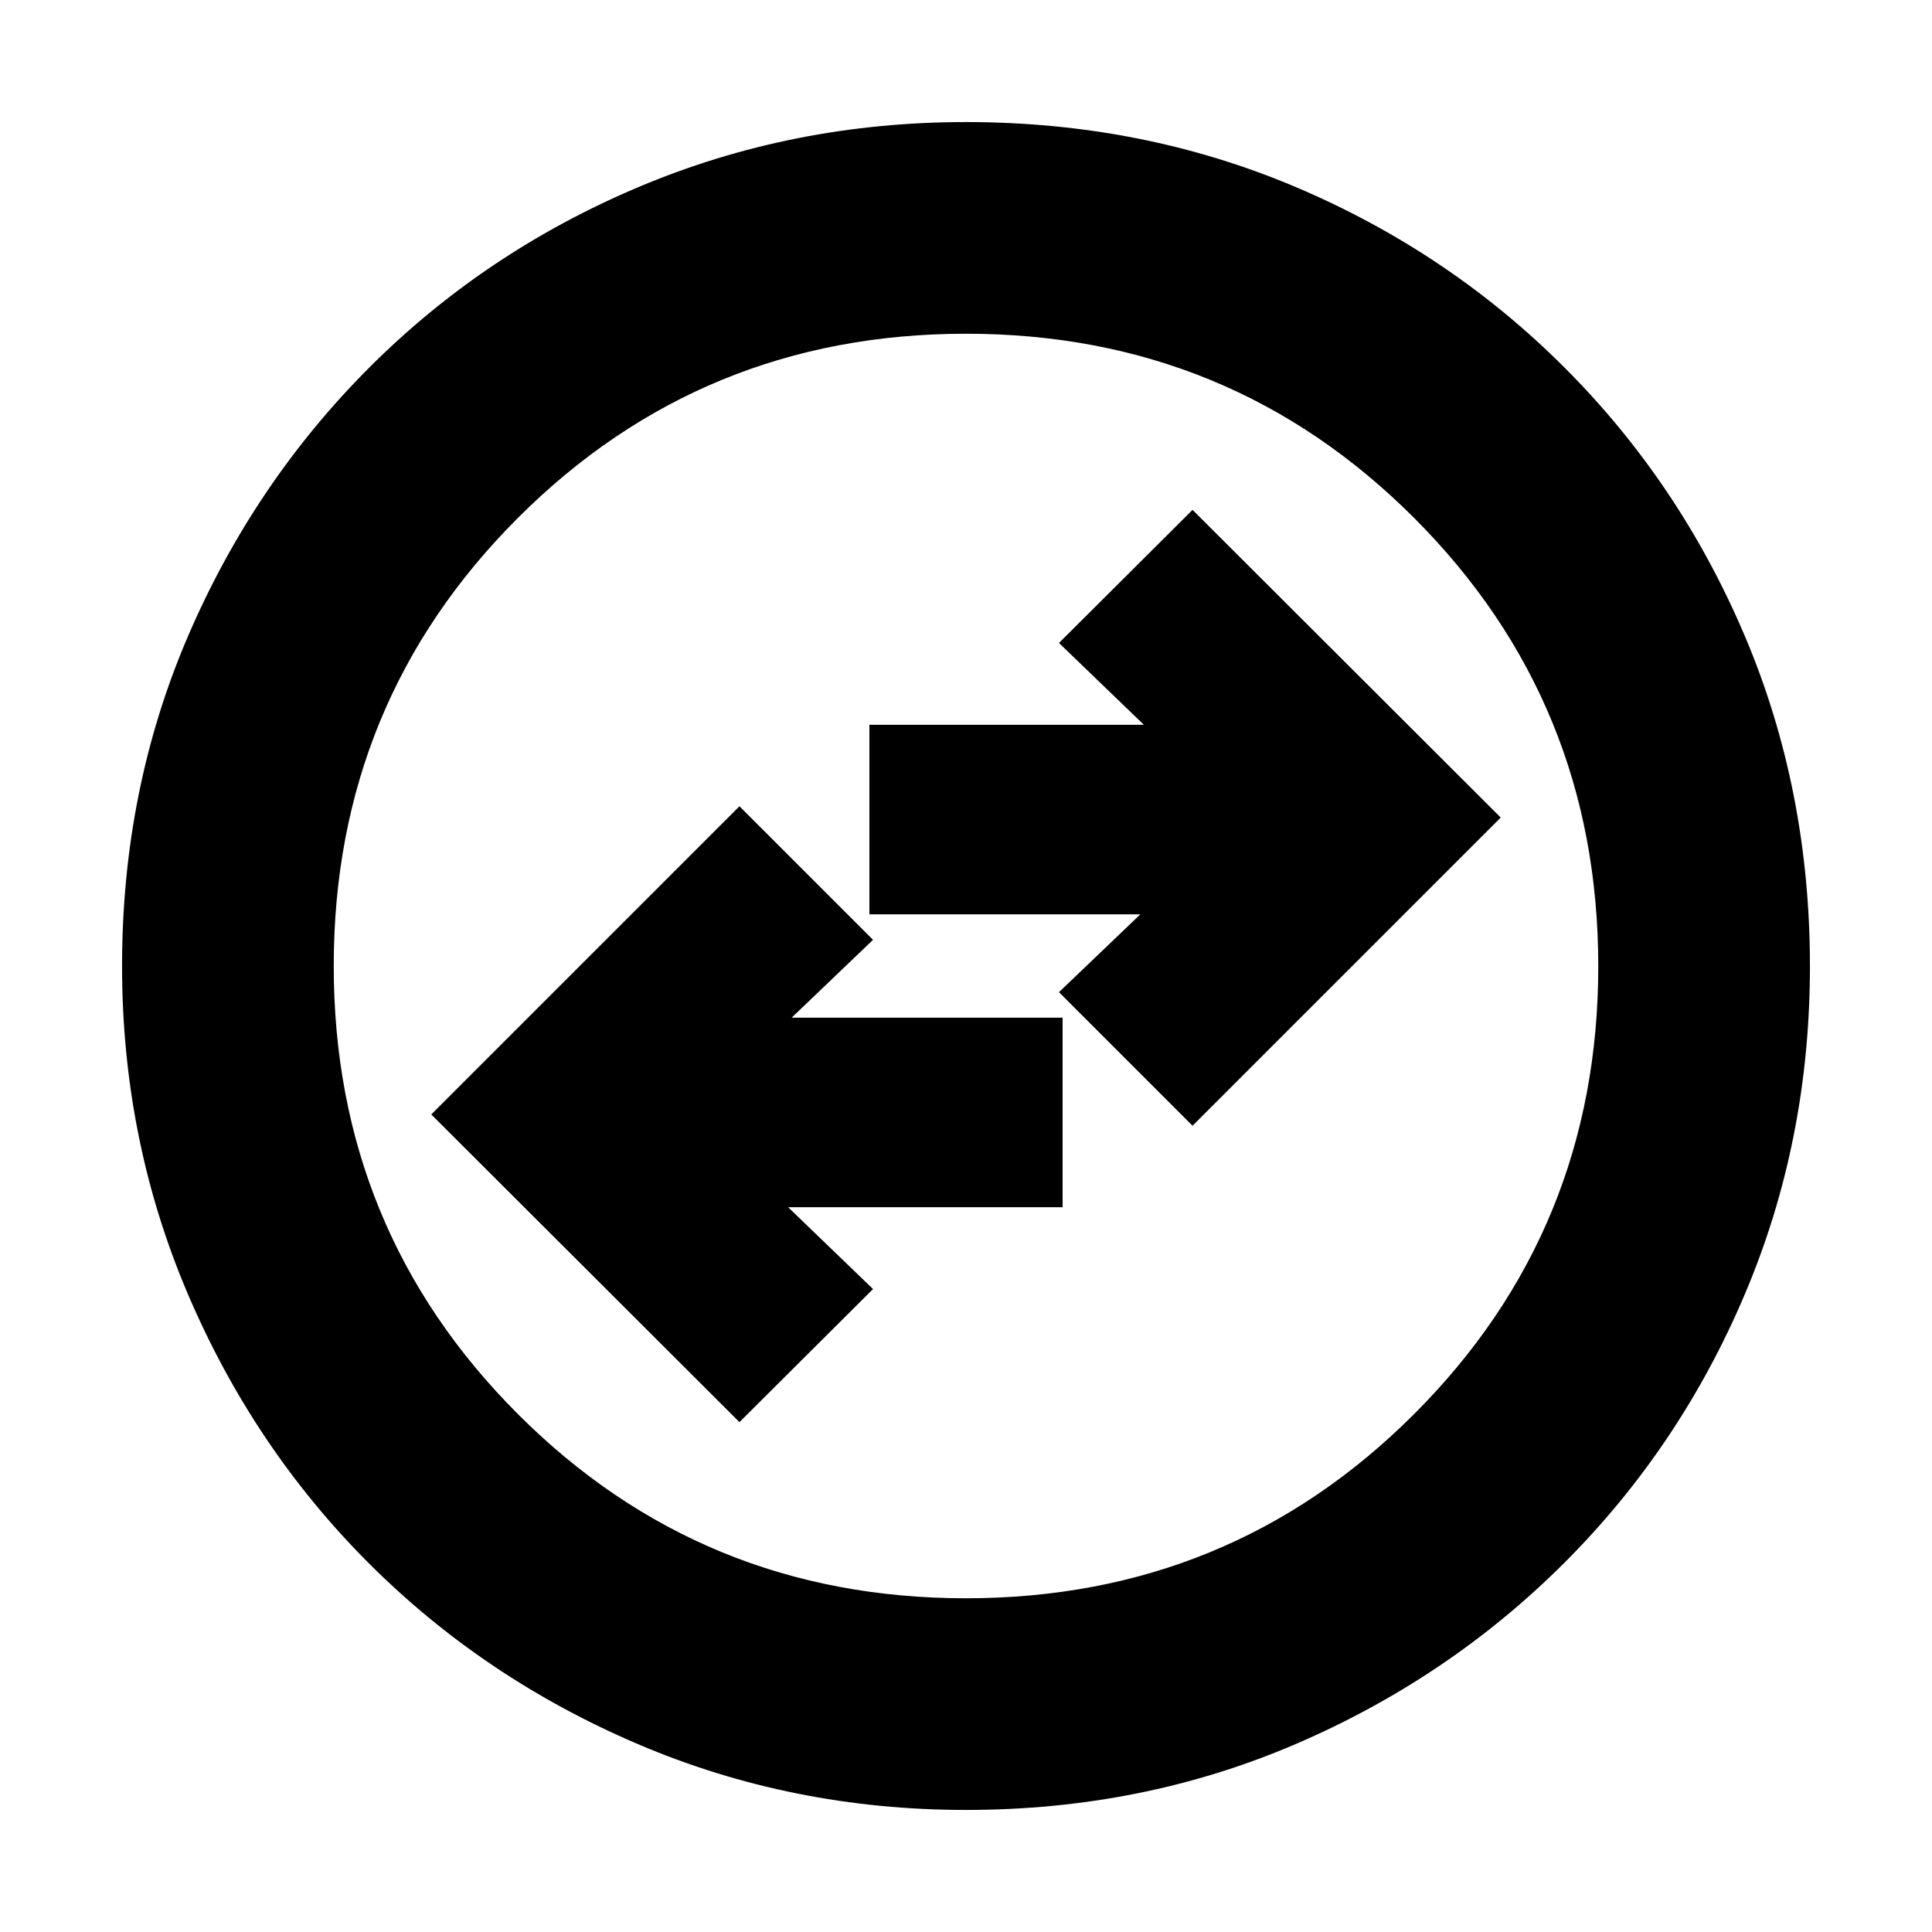 <svg xmlns="http://www.w3.org/2000/svg" height="20" viewBox="0 -960 960 960" width="20"><path d="m367.43-253.35 66.37-66.13-42.19-40.67H528v-94.18H393.37L433.8-493l-66.37-66.37L214.3-406.24l153.13 152.89Zm225.14-147.28L745.7-553.76 592.57-706.65l-66.37 66.13 42.19 40.67H432v94.18h134.63L526.2-467l66.37 66.37ZM480-60.65q-86.36 0-162.91-32.66-76.56-32.66-133.84-89.94T93.31-317.09Q60.65-393.64 60.65-480q0-87.61 32.72-163.77 32.72-76.16 90.14-133.61 57.42-57.44 133.83-89.7 76.42-32.27 162.66-32.27 87.6 0 163.77 32.26 76.16 32.26 133.61 89.71 57.45 57.45 89.71 133.64 32.26 76.19 32.26 163.82 0 86.64-32.27 162.81-32.26 76.18-89.7 133.6-57.45 57.42-133.61 90.14Q567.61-60.65 480-60.65Zm-.05-105.18q131.13 0 222.68-91.49 91.54-91.49 91.54-222.63 0-131.13-91.49-222.68-91.49-91.54-222.63-91.54-131.13 0-222.68 91.49-91.54 91.49-91.54 222.63 0 131.13 91.49 222.68 91.49 91.54 222.63 91.54ZM480-480Z"/></svg>